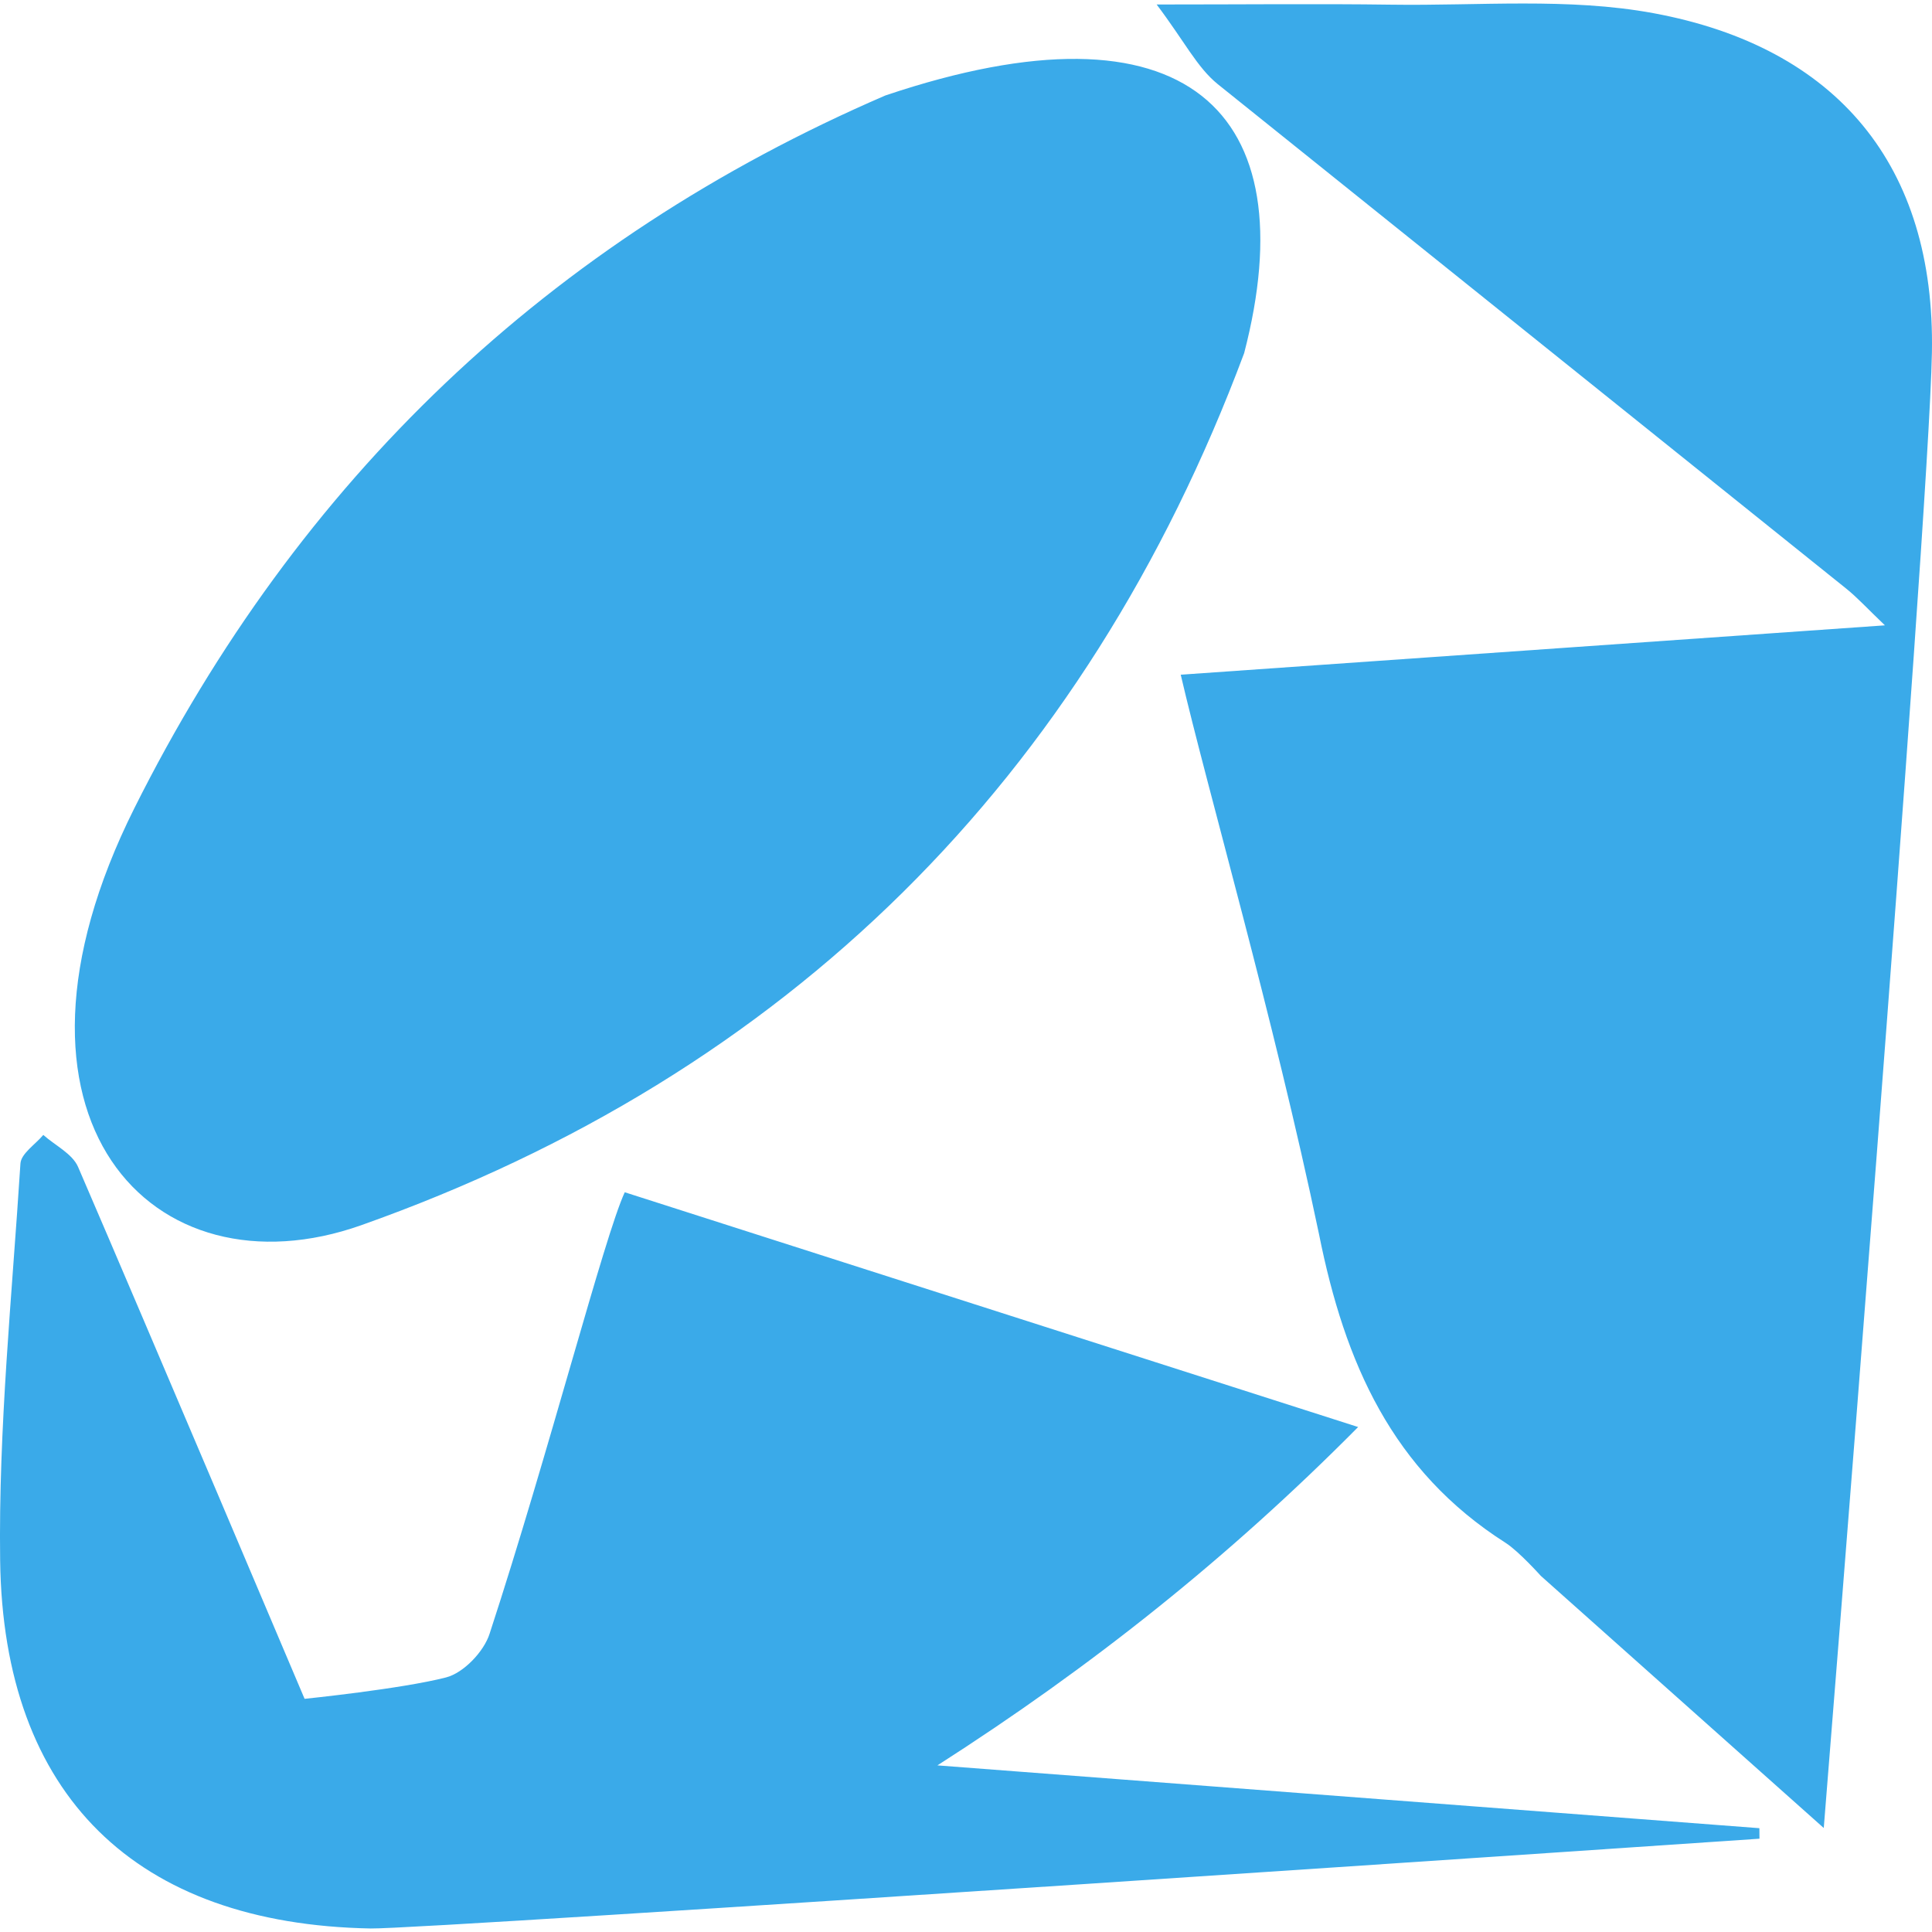 <!--
  - The MIT License (MIT)
  -
  - Copyright (c) 2015-2022 Elior "Mallowigi" Boukhobza
  -
  - Permission is hereby granted, free of charge, to any person obtaining a copy
  - of this software and associated documentation files (the "Software"), to deal
  - in the Software without restriction, including without limitation the rights
  - to use, copy, modify, merge, publish, distribute, sublicense, and/or sell
  - copies of the Software, and to permit persons to whom the Software is
  - furnished to do so, subject to the following conditions:
  -
  - The above copyright notice and this permission notice shall be included in all
  - copies or substantial portions of the Software.
  -
  - THE SOFTWARE IS PROVIDED "AS IS", WITHOUT WARRANTY OF ANY KIND, EXPRESS OR
  - IMPLIED, INCLUDING BUT NOT LIMITED TO THE WARRANTIES OF MERCHANTABILITY,
  - FITNESS FOR A PARTICULAR PURPOSE AND NONINFRINGEMENT. IN NO EVENT SHALL THE
  - AUTHORS OR COPYRIGHT HOLDERS BE LIABLE FOR ANY CLAIM, DAMAGES OR OTHER
  - LIABILITY, WHETHER IN AN ACTION OF CONTRACT, TORT OR OTHERWISE, ARISING FROM,
  - OUT OF OR IN CONNECTION WITH THE SOFTWARE OR THE USE OR OTHER DEALINGS IN THE
  - SOFTWARE.
  -
  -
  -->

<svg big="true" version="1.1" xmlns="http://www.w3.org/2000/svg" viewBox="0 0 512 512" width="16px" height="16px">
    <path fill="#3aaae9" iconColor="Yard"
          d="M329.71,93.596C287.48,206.547,208.697,284.645,95.765,324.682C40.416,344.305-5.47,296.318,35.607,214.178C79.073,127.261,145.505,63.771,234.639,25.298C314.667-1.653,346.333,29.68,329.71,93.596z M312.895,178.757l0.024,0.048l186.604-13.083c-4.652-4.434-7.268-7.341-10.297-9.764L322.708,22.293c-5.475-4.434-8.867-11.411-16.184-21.103c23.768,0,42.98-0.218,62.193,0.048c23.186,0.339,46.93-1.914,69.462,2.253c48.722,9.013,74.719,40.436,73.798,89.958c-0.848,46.421-28.662,390.99-28.662,390.99l-74.985-66.821c0,0-5.815-6.493-9.328-8.746c-30.067-19.14-42.617-47.681-49.449-81.793C337.5,269.514,319.924,209.01,312.895,178.757z M165.565,315.96c64.495,20.642,128.481,41.139,194.356,62.217c-34.283,34.597-70.746,63.598-111.497,89.668l217.833,16.645l0.024,2.786c0,0-353.389,24.058-368.047,23.792c-62.169-1.139-97.396-35.203-98.196-97.566c-0.46-35.034,3.15-70.116,5.379-105.149c0.17-2.641,3.949-5.064,6.057-7.583c3.125,2.786,7.68,4.967,9.207,8.456c18.559,43.029,60.037,140.982,60.037,140.982s25.657-2.617,37.481-5.669c4.652-1.187,10.055-6.857,11.557-11.605C145.383,385.187,160.125,327.706,165.565,315.96z"/>
</svg>
